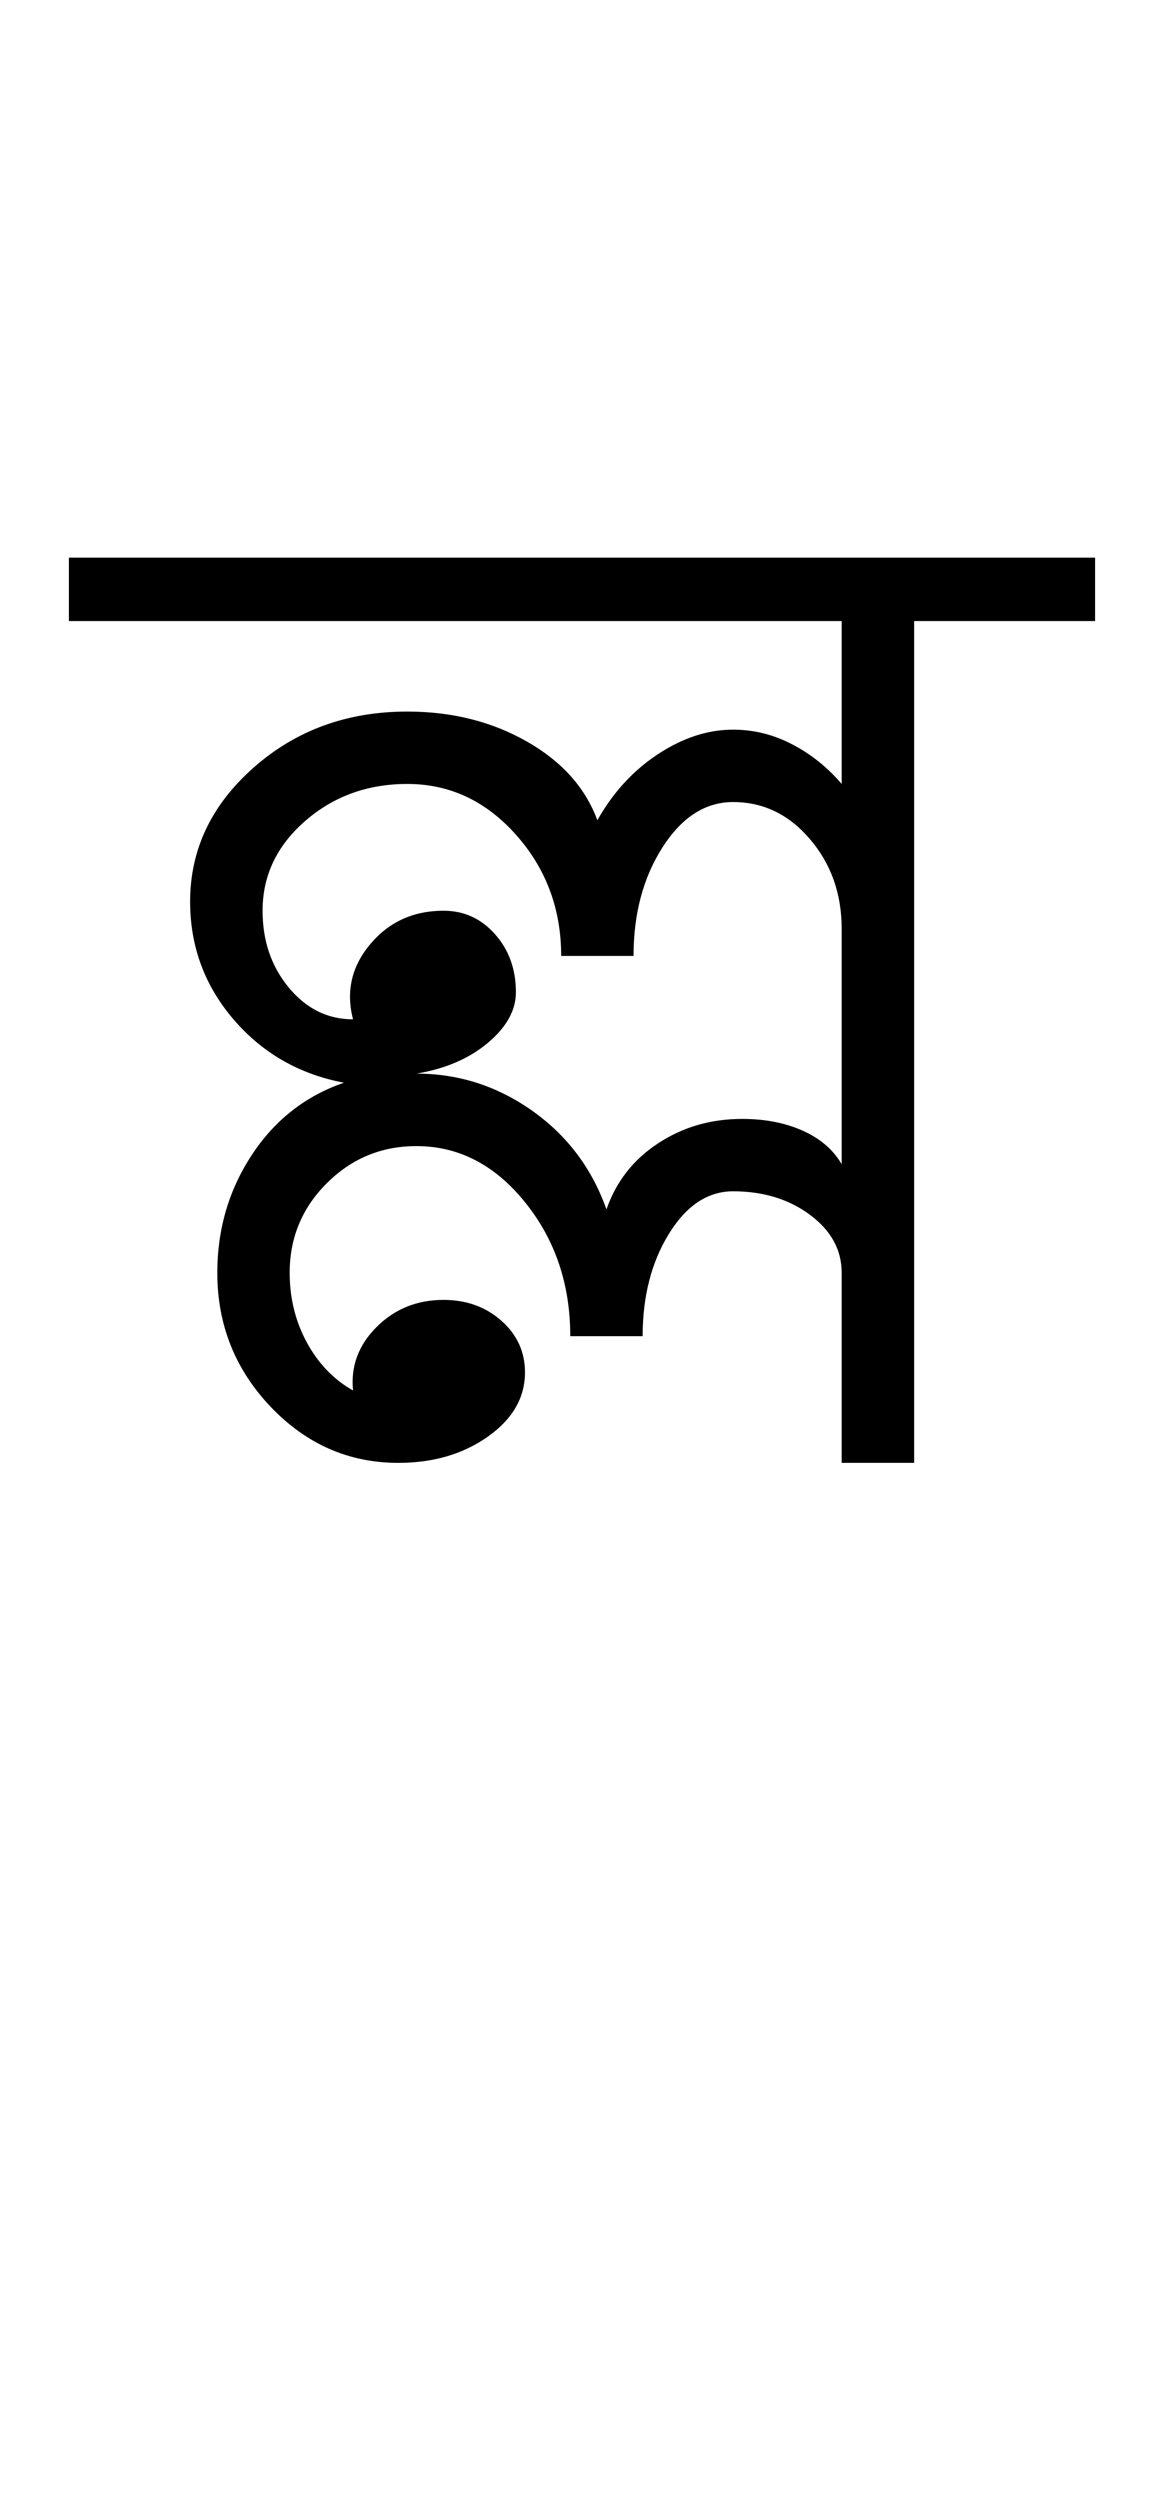 <?xml version="1.0" encoding="UTF-8"?>
<svg xmlns="http://www.w3.org/2000/svg" xmlns:xlink="http://www.w3.org/1999/xlink" width="214.098pt" height="459.75pt" viewBox="0 0 214.098 459.75" version="1.1">
<defs>
<g>
<symbol overflow="visible" id="glyph0-0">
<path style="stroke:none;" d="M 33.297 0 L 33.297 -233.031 L 233.031 -233.031 L 233.031 0 Z M 49.938 -16.641 L 216.391 -16.641 L 216.391 -216.391 L 49.938 -216.391 Z M 49.938 -16.641 "/>
</symbol>
<symbol overflow="visible" id="glyph0-1">
<path style="stroke:none;" d="M 138.812 0 L 138.812 -34.953 C 138.812 -39.172 136.867 -42.723 132.984 -45.609 C 129.109 -48.492 124.395 -49.938 118.844 -49.938 C 114.188 -49.938 110.25 -47.328 107.031 -42.109 C 103.812 -36.891 102.203 -30.617 102.203 -23.297 L 88.891 -23.297 C 88.891 -32.848 86.113 -41.062 80.562 -47.938 C 75.008 -54.812 68.352 -58.25 60.594 -58.25 C 54.156 -58.25 48.66 -55.973 44.109 -51.422 C 39.555 -46.879 37.281 -41.391 37.281 -34.953 C 37.281 -30.297 38.332 -26.023 40.438 -22.141 C 42.551 -18.254 45.383 -15.312 48.938 -13.312 C 48.488 -17.75 49.926 -21.633 53.25 -24.969 C 56.582 -28.301 60.691 -29.969 65.578 -29.969 C 69.797 -29.969 73.348 -28.688 76.234 -26.125 C 79.117 -23.57 80.562 -20.41 80.562 -16.641 C 80.562 -11.984 78.285 -8.047 73.734 -4.828 C 69.18 -1.609 63.691 0 57.266 0 C 48.16 0 40.332 -3.438 33.781 -10.312 C 27.238 -17.195 23.969 -25.41 23.969 -34.953 C 23.969 -42.941 26.078 -50.156 30.297 -56.594 C 34.516 -63.031 40.172 -67.469 47.266 -69.906 C 39.055 -71.457 32.285 -75.336 26.953 -81.547 C 21.629 -87.766 18.969 -94.984 18.969 -103.203 C 18.969 -112.742 22.852 -120.953 30.625 -127.828 C 38.395 -134.711 47.828 -138.156 58.922 -138.156 C 67.129 -138.156 74.453 -136.32 80.891 -132.656 C 87.328 -129 91.656 -124.172 93.875 -118.172 C 96.758 -123.285 100.477 -127.336 105.031 -130.328 C 109.582 -133.328 114.188 -134.828 118.844 -134.828 C 122.613 -134.828 126.219 -133.938 129.656 -132.156 C 133.102 -130.383 136.156 -127.945 138.812 -124.844 L 138.812 -154.797 L -3.328 -154.797 L -3.328 -166.453 L 185.422 -166.453 L 185.422 -154.797 L 152.141 -154.797 L 152.141 0 Z M 95.547 -46.609 C 97.316 -51.711 100.477 -55.758 105.031 -58.75 C 109.582 -61.75 114.742 -63.25 120.516 -63.25 C 124.723 -63.25 128.438 -62.523 131.656 -61.078 C 134.875 -59.641 137.258 -57.586 138.812 -54.922 L 138.812 -98.203 C 138.812 -104.641 136.867 -110.133 132.984 -114.688 C 129.109 -119.238 124.395 -121.516 118.844 -121.516 C 113.738 -121.516 109.41 -118.738 105.859 -113.188 C 102.305 -107.633 100.531 -100.977 100.531 -93.219 L 87.219 -93.219 C 87.219 -101.863 84.441 -109.297 78.891 -115.516 C 73.348 -121.734 66.691 -124.844 58.922 -124.844 C 51.598 -124.844 45.328 -122.566 40.109 -118.016 C 34.898 -113.461 32.297 -107.969 32.297 -101.531 C 32.297 -95.988 33.906 -91.273 37.125 -87.391 C 40.344 -83.504 44.281 -81.562 48.938 -81.562 C 47.602 -86.664 48.656 -91.27 52.094 -95.375 C 55.539 -99.477 60.035 -101.531 65.578 -101.531 C 69.348 -101.531 72.508 -100.086 75.062 -97.203 C 77.613 -94.316 78.891 -90.766 78.891 -86.547 C 78.891 -83.223 77.172 -80.117 73.734 -77.234 C 70.297 -74.348 65.914 -72.461 60.594 -71.578 C 68.352 -71.578 75.453 -69.301 81.891 -64.75 C 88.328 -60.195 92.879 -54.148 95.547 -46.609 Z M 95.547 -46.609 "/>
</symbol>
</g>
</defs>
<g id="surface1">
<rect x="0" y="0" width="214.098" height="459.75" style="fill:rgb(100%,100%,100%);fill-opacity:1;stroke:none;"/>
<g style="fill:rgb(0%,0%,0%);fill-opacity:1;">
  <use xlink:href="#glyph0-1" x="16" y="269"/>
</g>
</g>
</svg>
